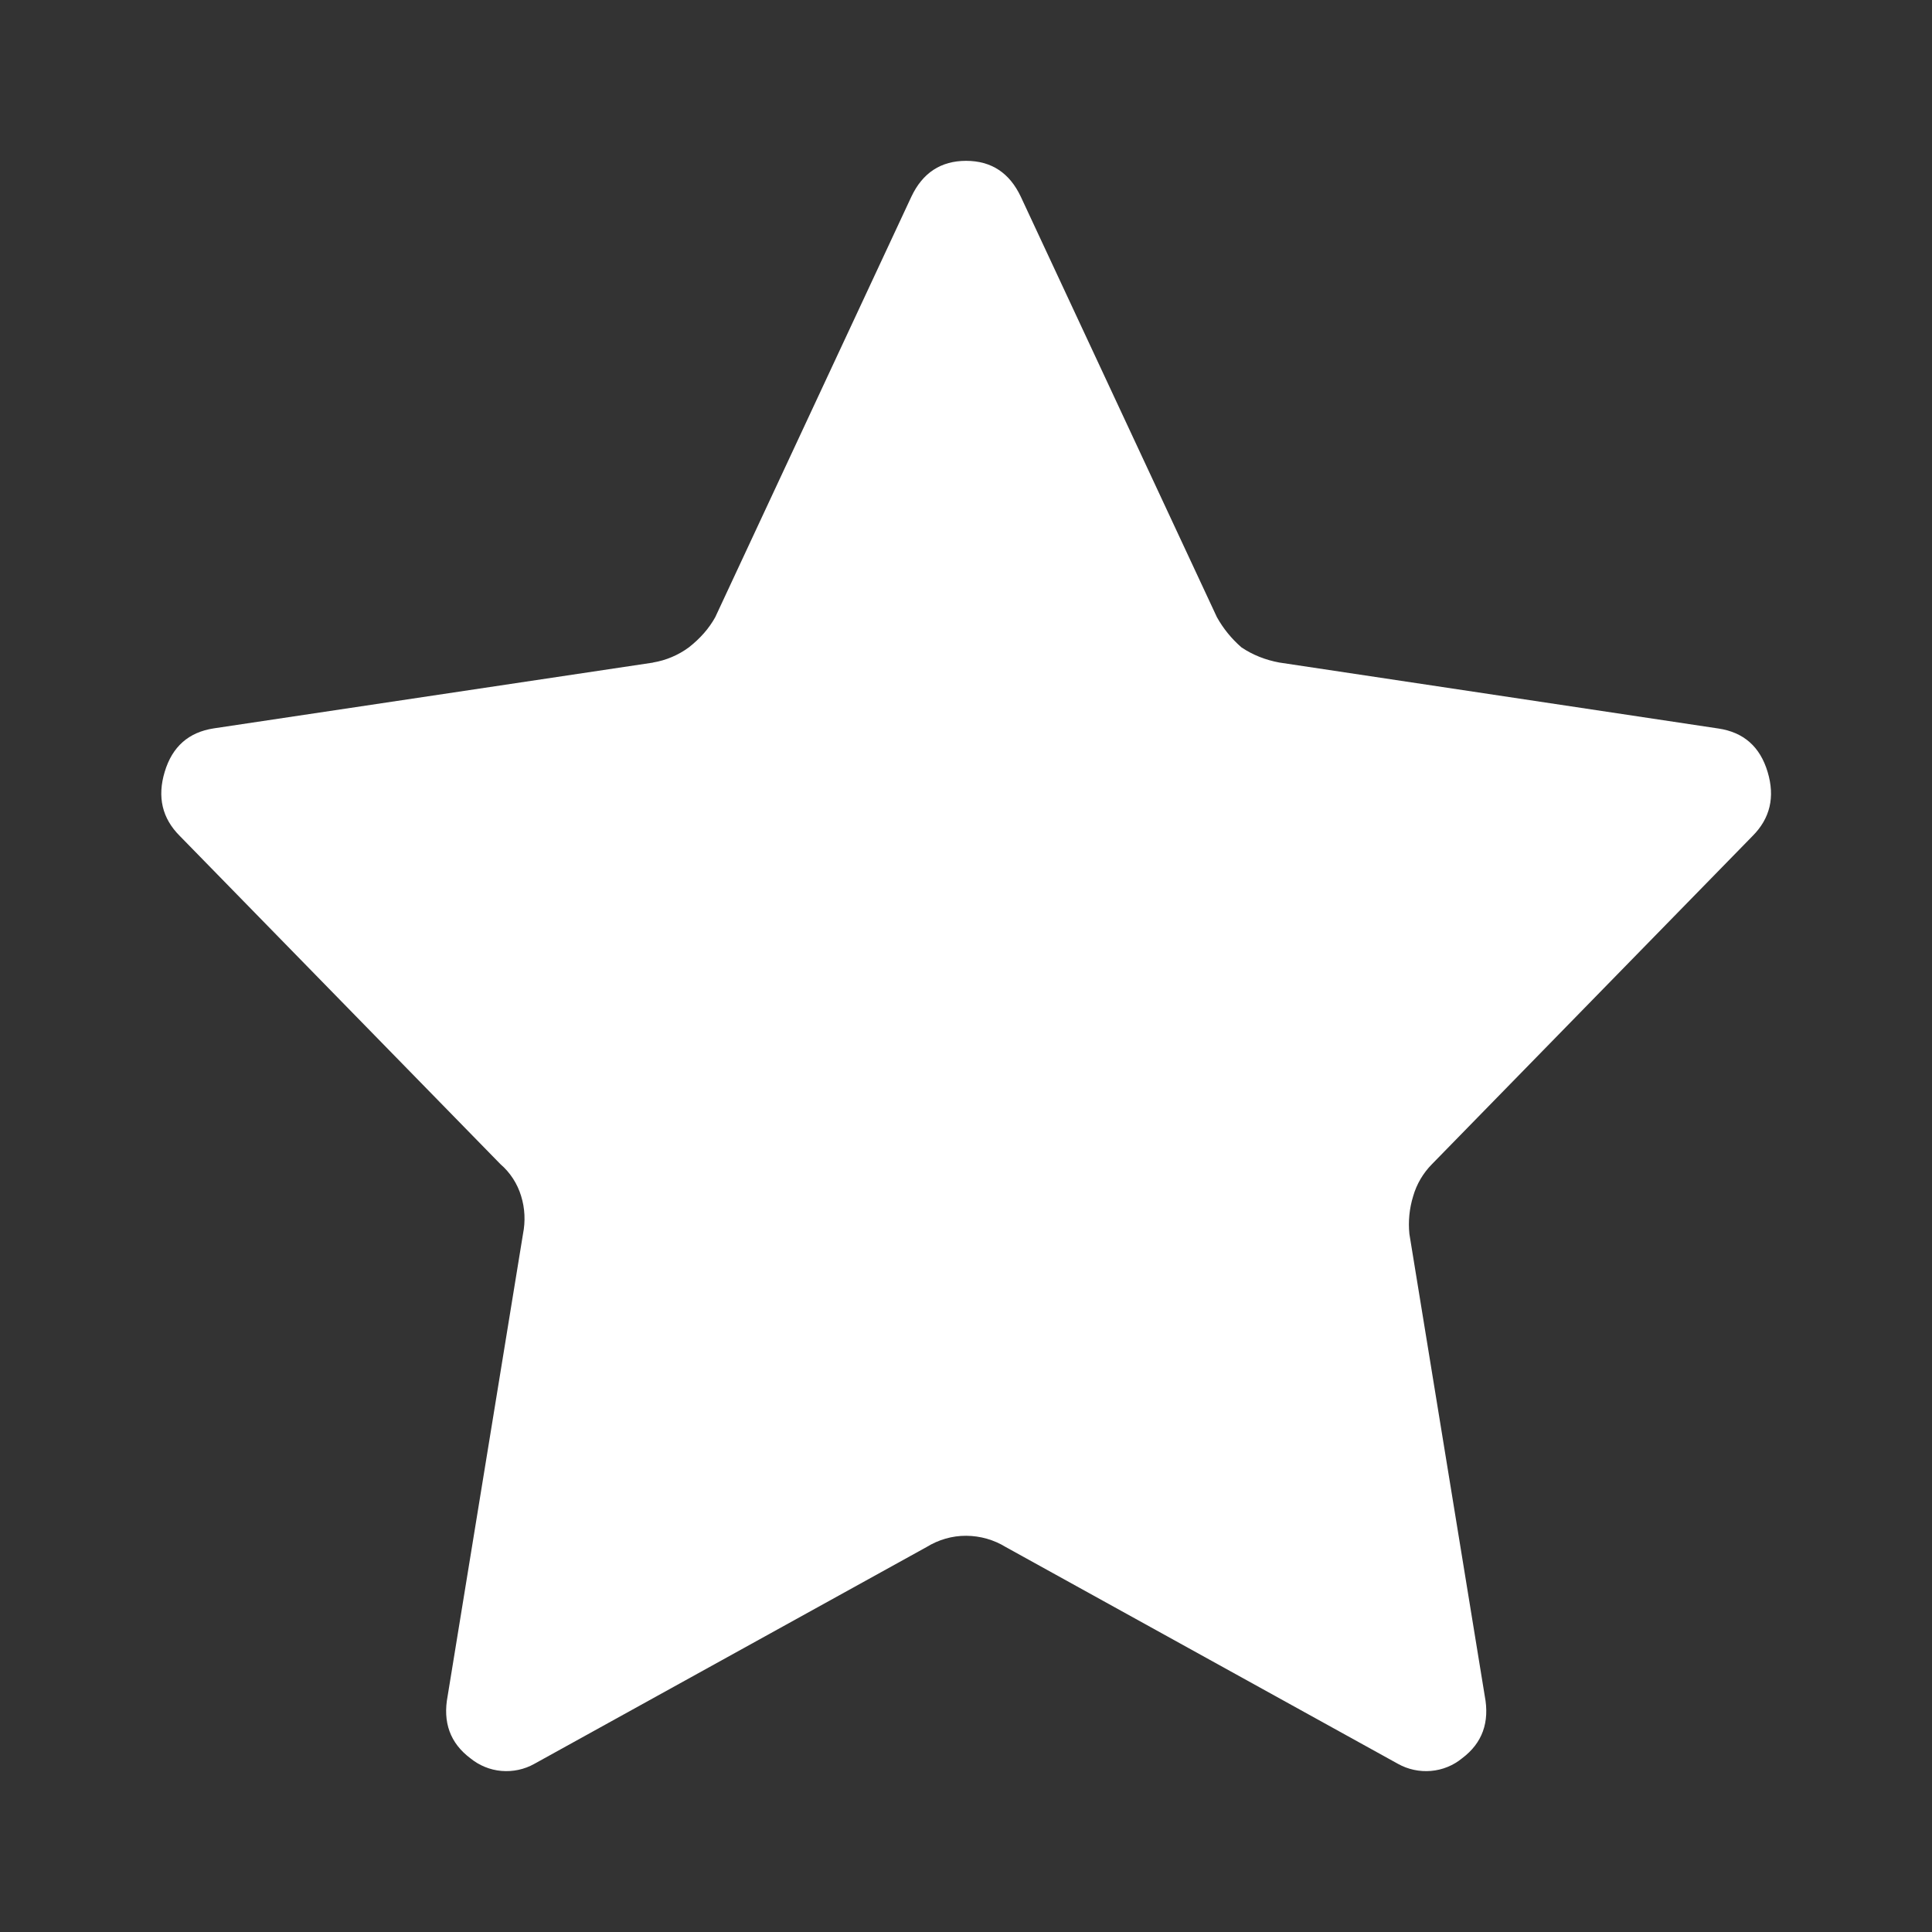 <svg width="24" height="24" viewBox="0 0 24 24" fill="none" xmlns="http://www.w3.org/2000/svg">
<rect x="0" y="0" width="24" height="24" fill="#333333" stroke="none"/>
<path d="M8.112 8.23C8.273 8.203 8.425 8.139 8.557 8.042C8.697 7.932 8.807 7.808 8.885 7.667L11.321 2.444C11.461 2.147 11.688 1.998 12.001 1.998C12.314 1.998 12.541 2.147 12.681 2.444L15.117 7.667C15.195 7.807 15.297 7.933 15.422 8.042C15.562 8.136 15.719 8.198 15.891 8.23L21.348 9.05C21.661 9.097 21.864 9.276 21.958 9.589C22.052 9.902 21.989 10.167 21.77 10.386L17.789 14.461C17.679 14.572 17.598 14.709 17.555 14.859C17.508 15.011 17.492 15.171 17.508 15.329L18.444 21.067C18.507 21.395 18.414 21.653 18.164 21.841C18.054 21.932 17.918 21.987 17.776 21.999C17.634 22.011 17.491 21.981 17.366 21.911L12.494 19.218C12.346 19.127 12.176 19.079 12.002 19.078C11.828 19.077 11.658 19.127 11.51 19.218L6.638 21.911C6.514 21.981 6.371 22.011 6.229 21.999C6.087 21.987 5.952 21.931 5.842 21.841C5.592 21.653 5.498 21.395 5.561 21.067L6.497 15.328C6.528 15.172 6.521 15.011 6.474 14.859C6.428 14.705 6.338 14.566 6.216 14.461L2.234 10.385C2.014 10.166 1.952 9.9 2.046 9.588C2.14 9.275 2.343 9.096 2.656 9.048L8.113 8.231L8.112 8.23Z" fill="white"/>
</svg>
